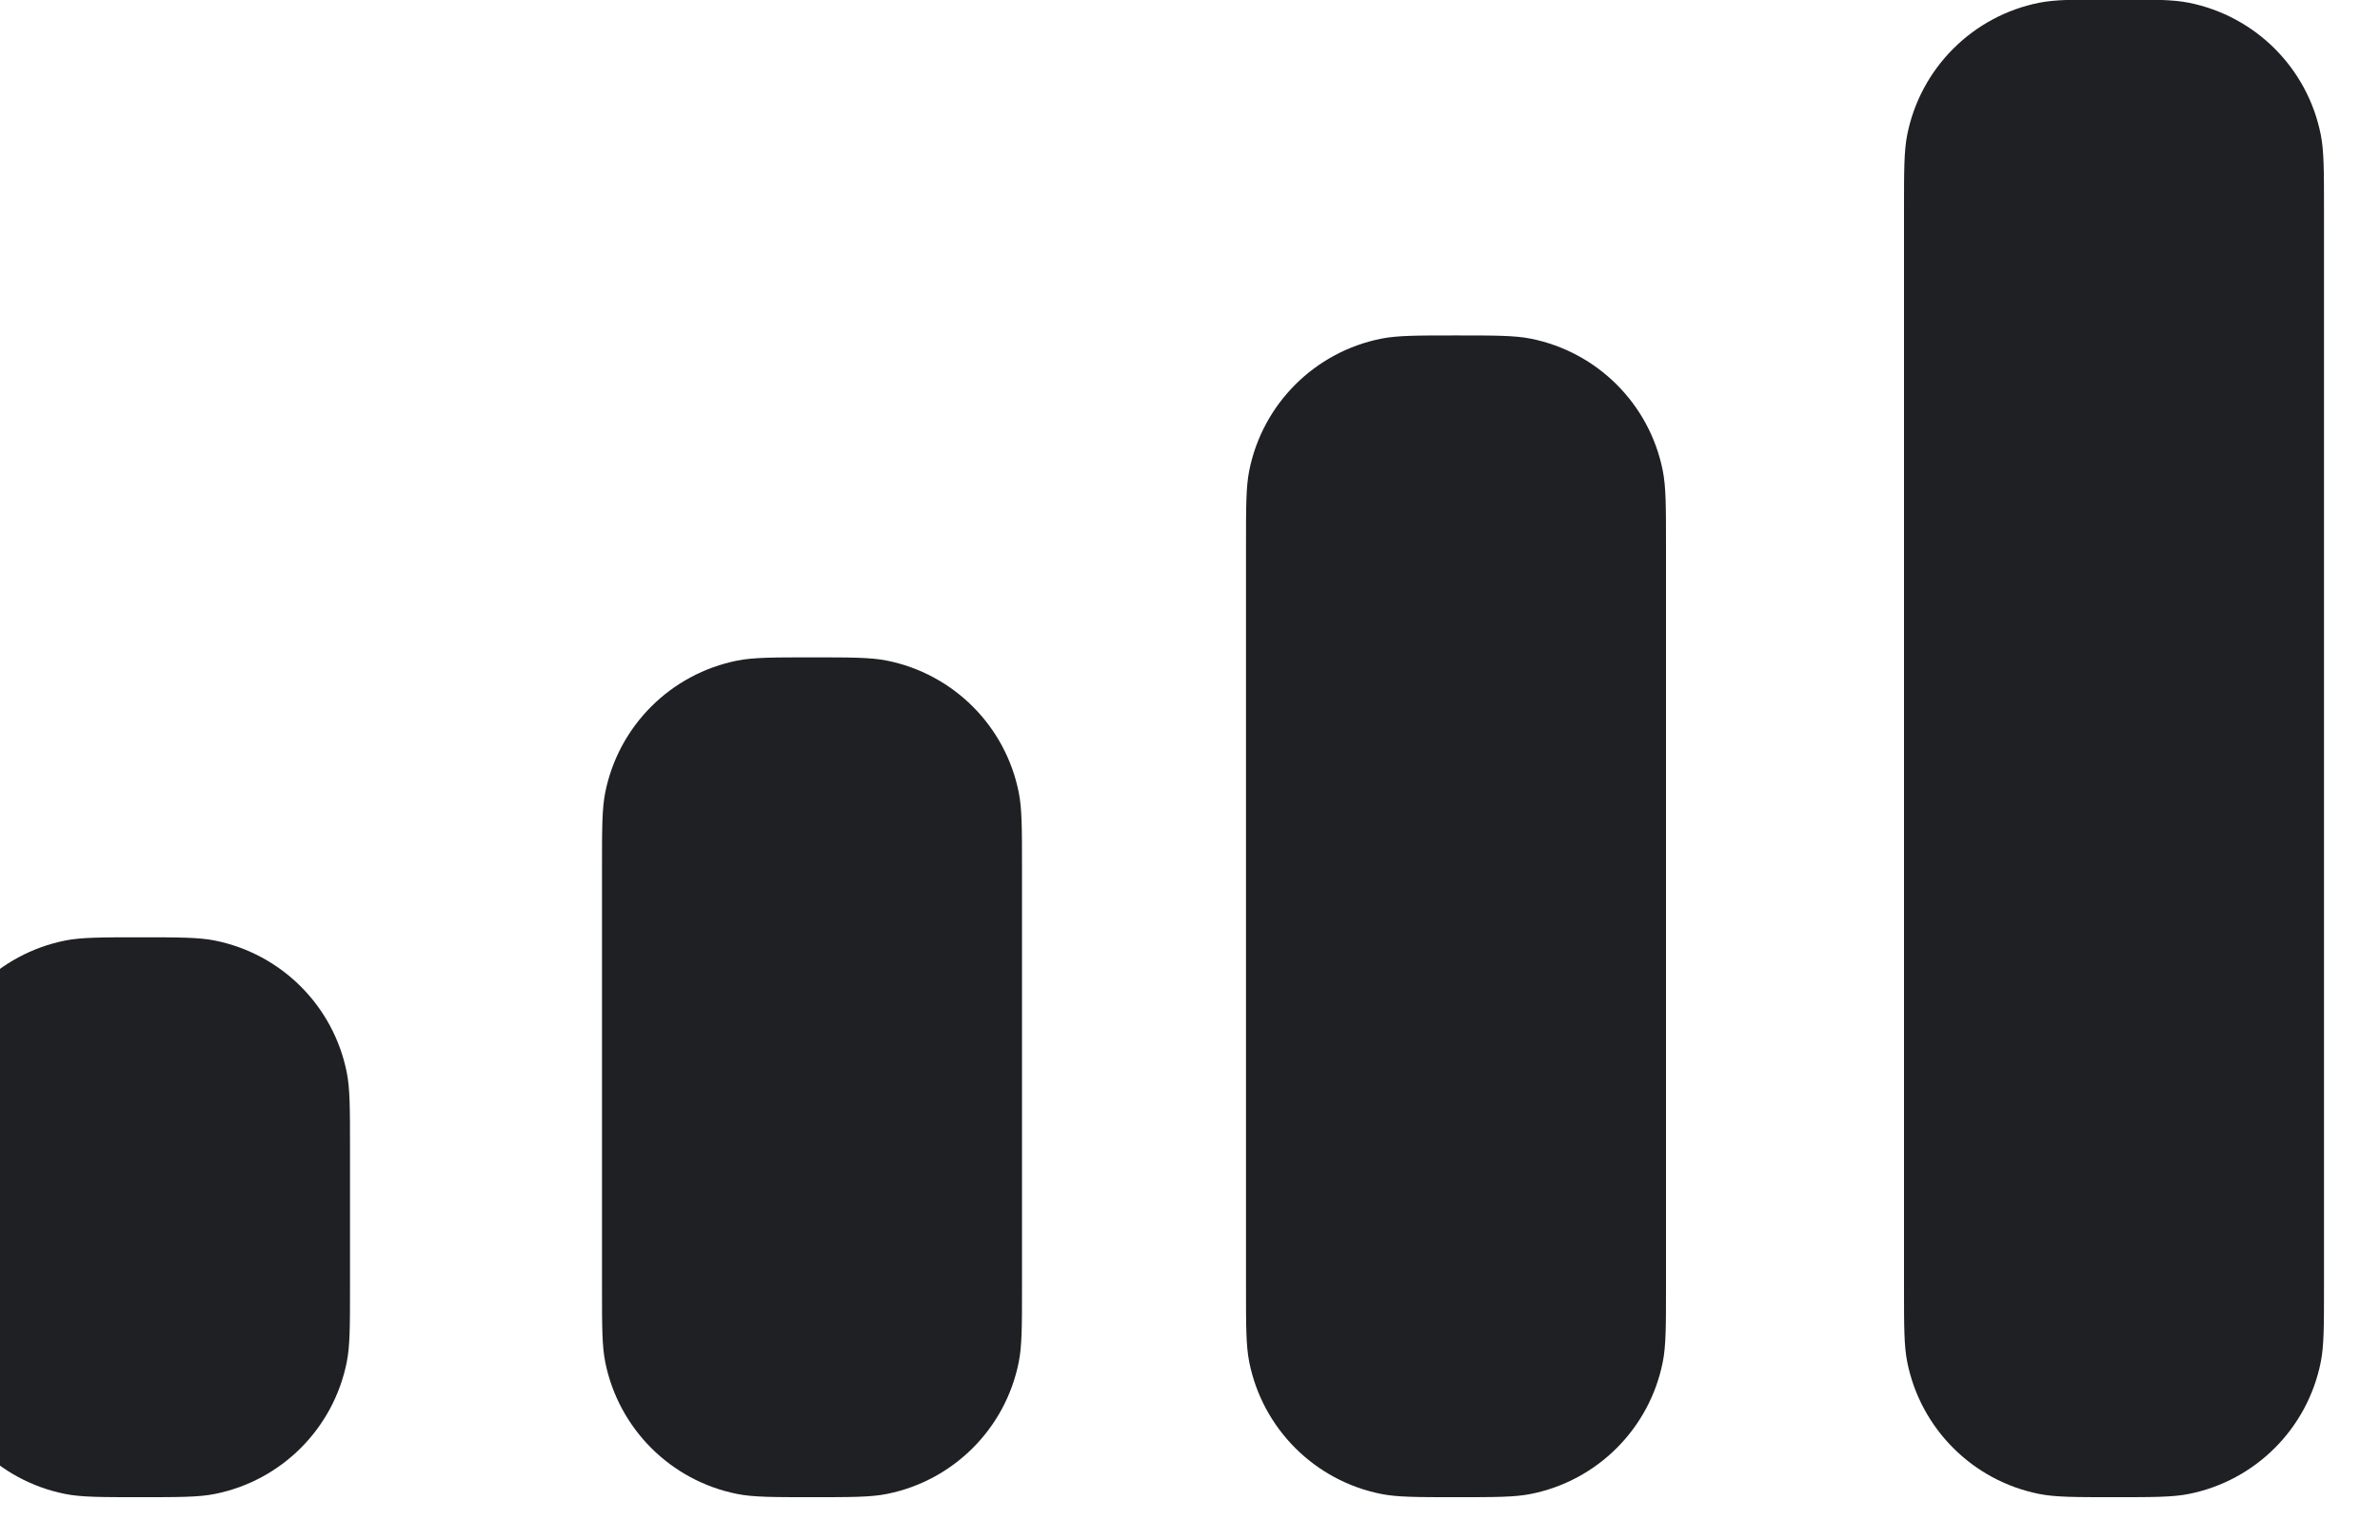 <svg width="34" height="22" viewBox="0 0 34 22" fill="none" xmlns="http://www.w3.org/2000/svg" xmlns:xlink="http://www.w3.org/1999/xlink">
<path d="M27.246,1.925C27.2,2.157 27.2,2.436 27.2,2.993L27.2,18.393C27.2,18.951 27.2,19.23 27.246,19.461C27.436,20.413 28.18,21.158 29.132,21.347C29.364,21.393 29.643,21.393 30.2,21.393C30.758,21.393 31.037,21.393 31.268,21.347C32.22,21.158 32.965,20.413 33.154,19.461C33.2,19.23 33.2,18.951 33.2,18.393L33.2,2.993C33.2,2.436 33.2,2.157 33.154,1.925C32.965,0.973 32.22,0.229 31.268,0.039C31.037,-0.007 30.758,-0.007 30.2,-0.007C29.643,-0.007 29.364,-0.007 29.132,0.039C28.18,0.229 27.436,0.973 27.246,1.925ZM17.8,7.793C17.8,7.236 17.8,6.957 17.846,6.725C18.036,5.773 18.78,5.029 19.732,4.839C19.964,4.793 20.243,4.793 20.8,4.793C21.358,4.793 21.637,4.793 21.868,4.839C22.82,5.029 23.565,5.773 23.754,6.725C23.8,6.957 23.8,7.236 23.8,7.793L23.8,18.393C23.8,18.951 23.8,19.23 23.754,19.461C23.565,20.413 22.82,21.158 21.868,21.347C21.637,21.393 21.358,21.393 20.8,21.393C20.243,21.393 19.964,21.393 19.732,21.347C18.78,21.158 18.036,20.413 17.846,19.461C17.8,19.23 17.8,18.951 17.8,18.393L17.8,7.793ZM8.646,11.325C8.6,11.557 8.6,11.836 8.6,12.393L8.6,18.393C8.6,18.951 8.6,19.23 8.646,19.461C8.836,20.413 9.58,21.158 10.532,21.347C10.764,21.393 11.043,21.393 11.6,21.393C12.158,21.393 12.436,21.393 12.668,21.347C13.62,21.158 14.365,20.413 14.554,19.461C14.6,19.23 14.6,18.951 14.6,18.393L14.6,12.393C14.6,11.836 14.6,11.557 14.554,11.325C14.365,10.373 13.62,9.629 12.668,9.439C12.436,9.393 12.158,9.393 11.6,9.393C11.043,9.393 10.764,9.393 10.532,9.439C9.58,9.629 8.836,10.373 8.646,11.325ZM-0.954,15.325C-1,15.557 -1,15.836 -1,16.393L-1,18.393C-1,18.951 -1,19.23 -0.954,19.461C-0.764,20.413 -0.02,21.158 0.932,21.347C1.164,21.393 1.443,21.393 2,21.393C2.558,21.393 2.837,21.393 3.068,21.347C4.02,21.158 4.765,20.413 4.954,19.461C5,19.23 5,18.951 5,18.393L5,16.393C5,15.836 5,15.557 4.954,15.325C4.765,14.373 4.02,13.629 3.068,13.439C2.837,13.393 2.558,13.393 2,13.393C1.443,13.393 1.164,13.393 0.932,13.439C-0.02,13.629 -0.764,14.373 -0.954,15.325Z" clip-rule="evenodd" fill-rule="evenodd" fill="#1F2024"/>
</svg>
